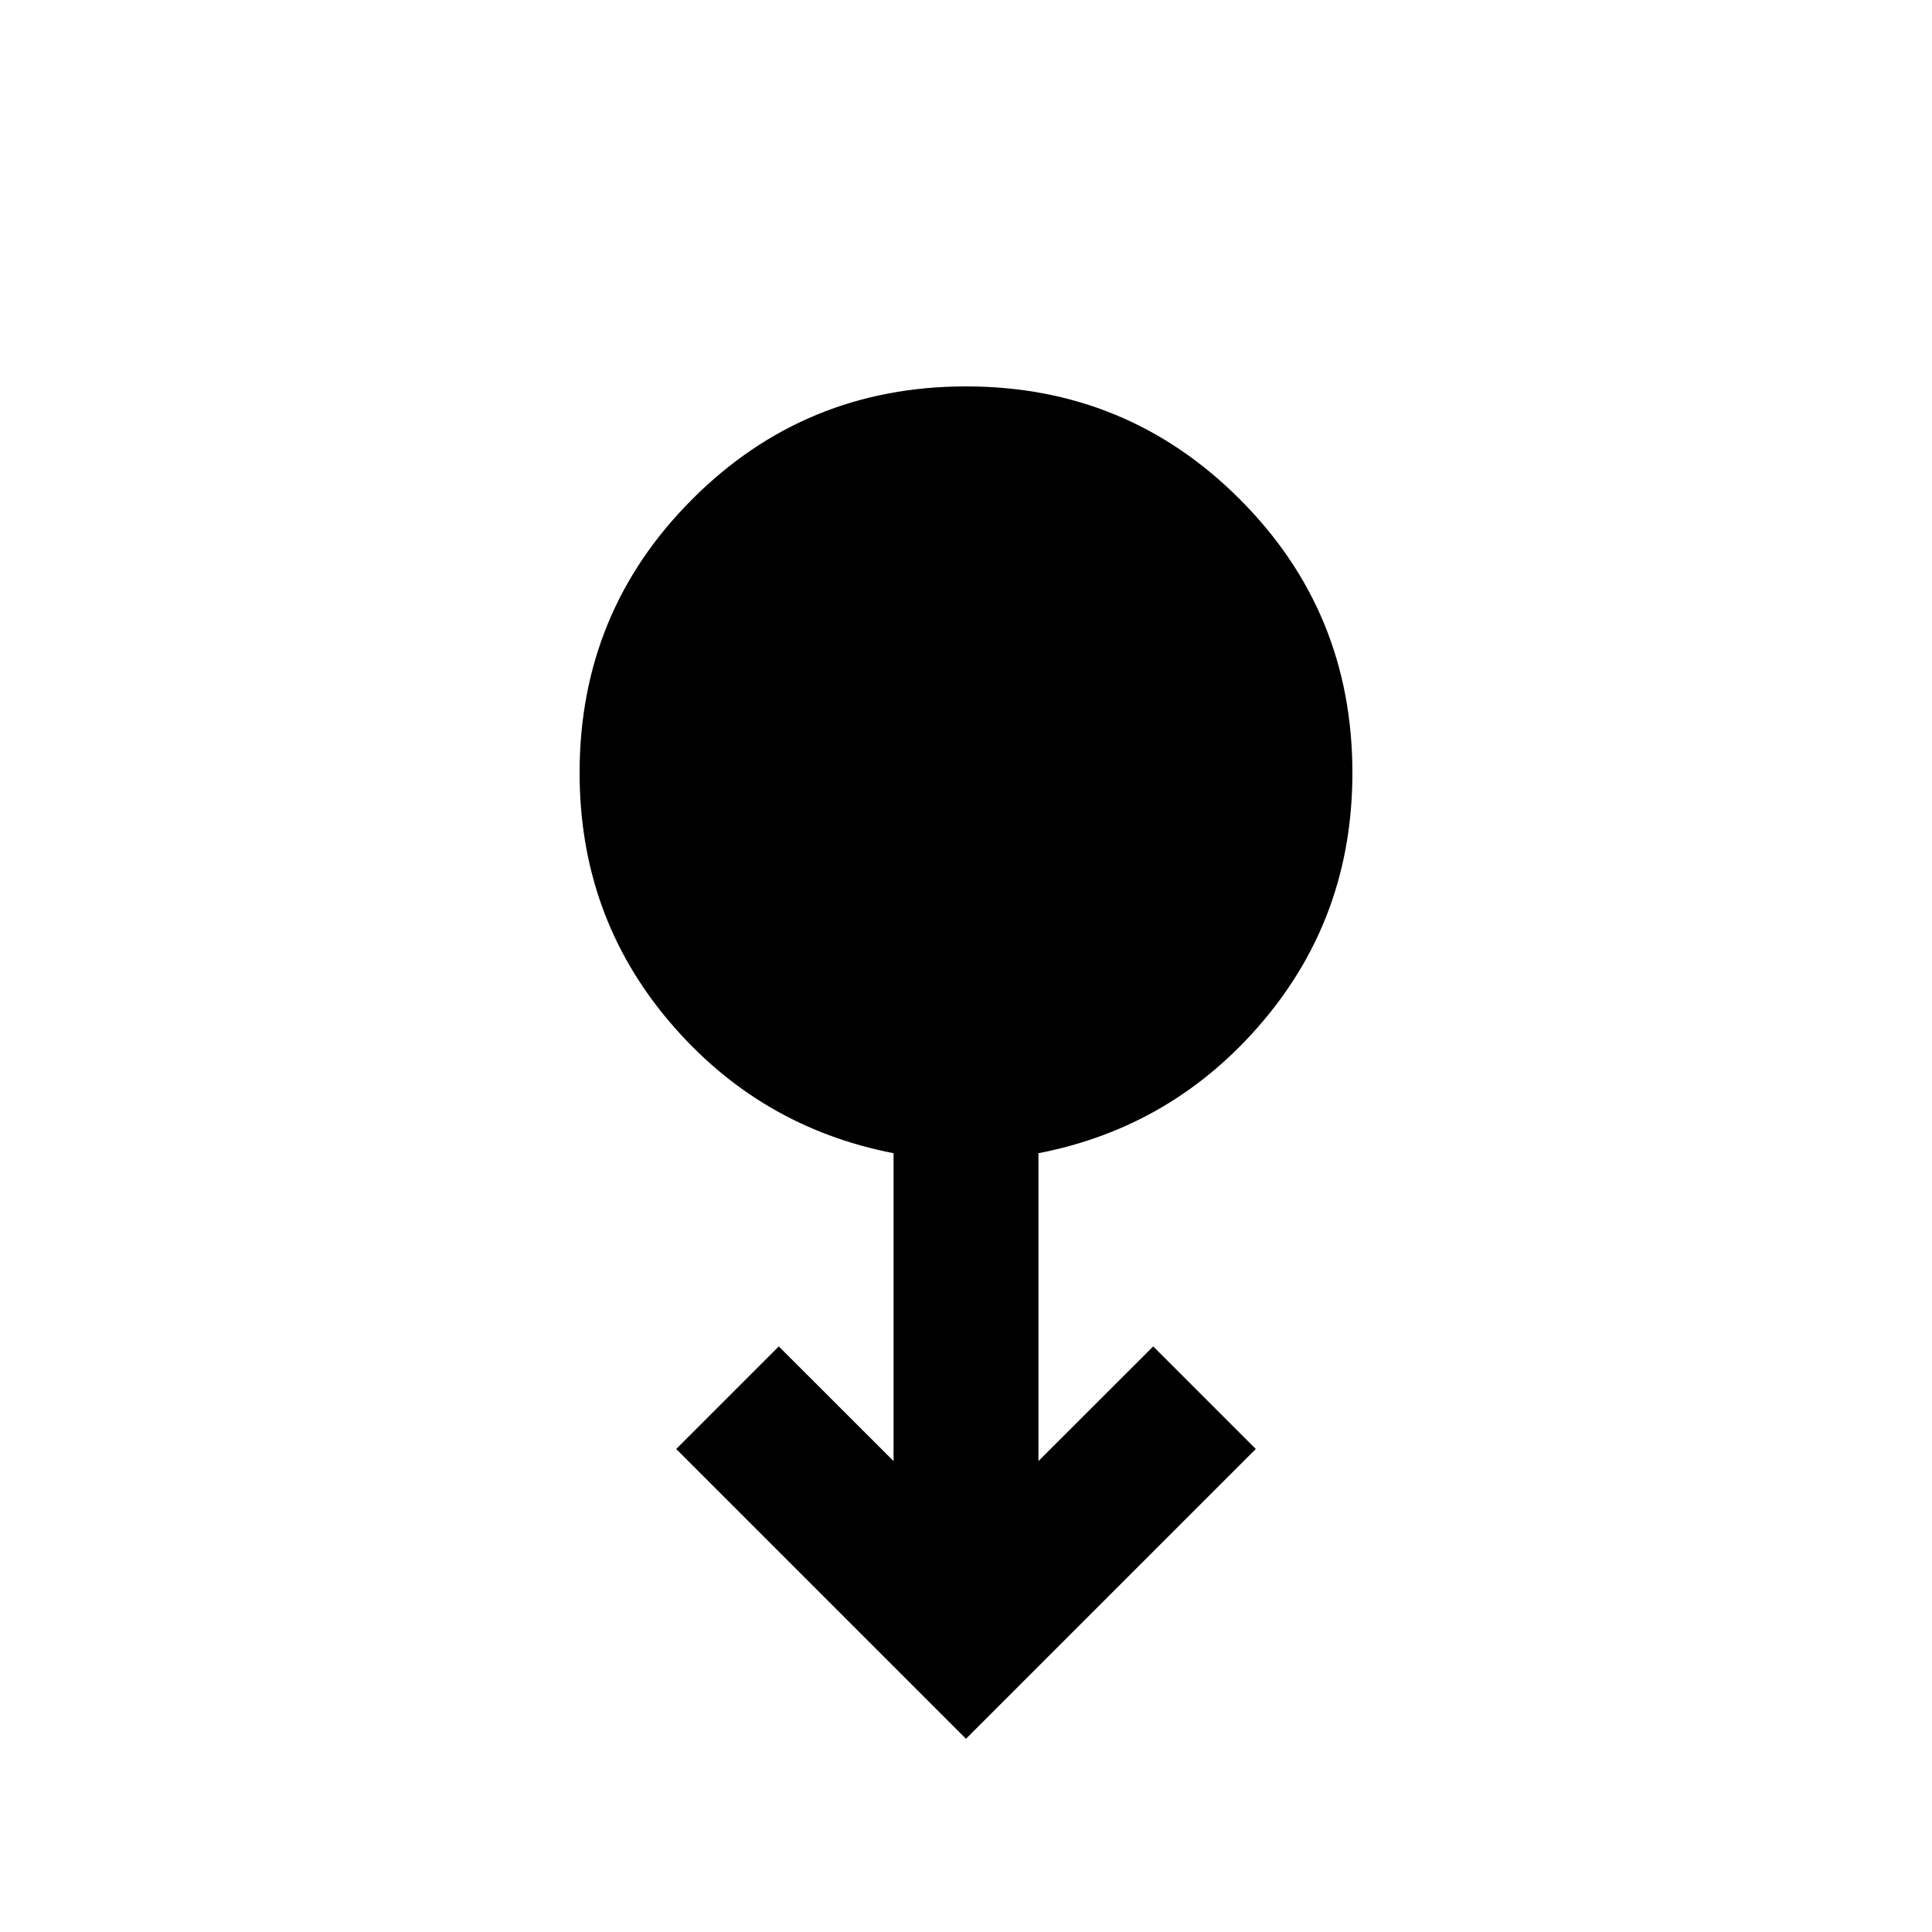 <svg xmlns="http://www.w3.org/2000/svg" height="20" width="20"><path d="m10 18-3-3 1.062-1.062 1.188 1.187v-3.187q-1.396-.271-2.323-1.365Q6 9.479 6 8q0-1.667 1.167-2.833Q8.333 4 10 4q1.667 0 2.833 1.167Q14 6.333 14 8q0 1.479-.927 2.573-.927 1.094-2.323 1.365v3.187l1.188-1.187L13 15Z"/></svg>
